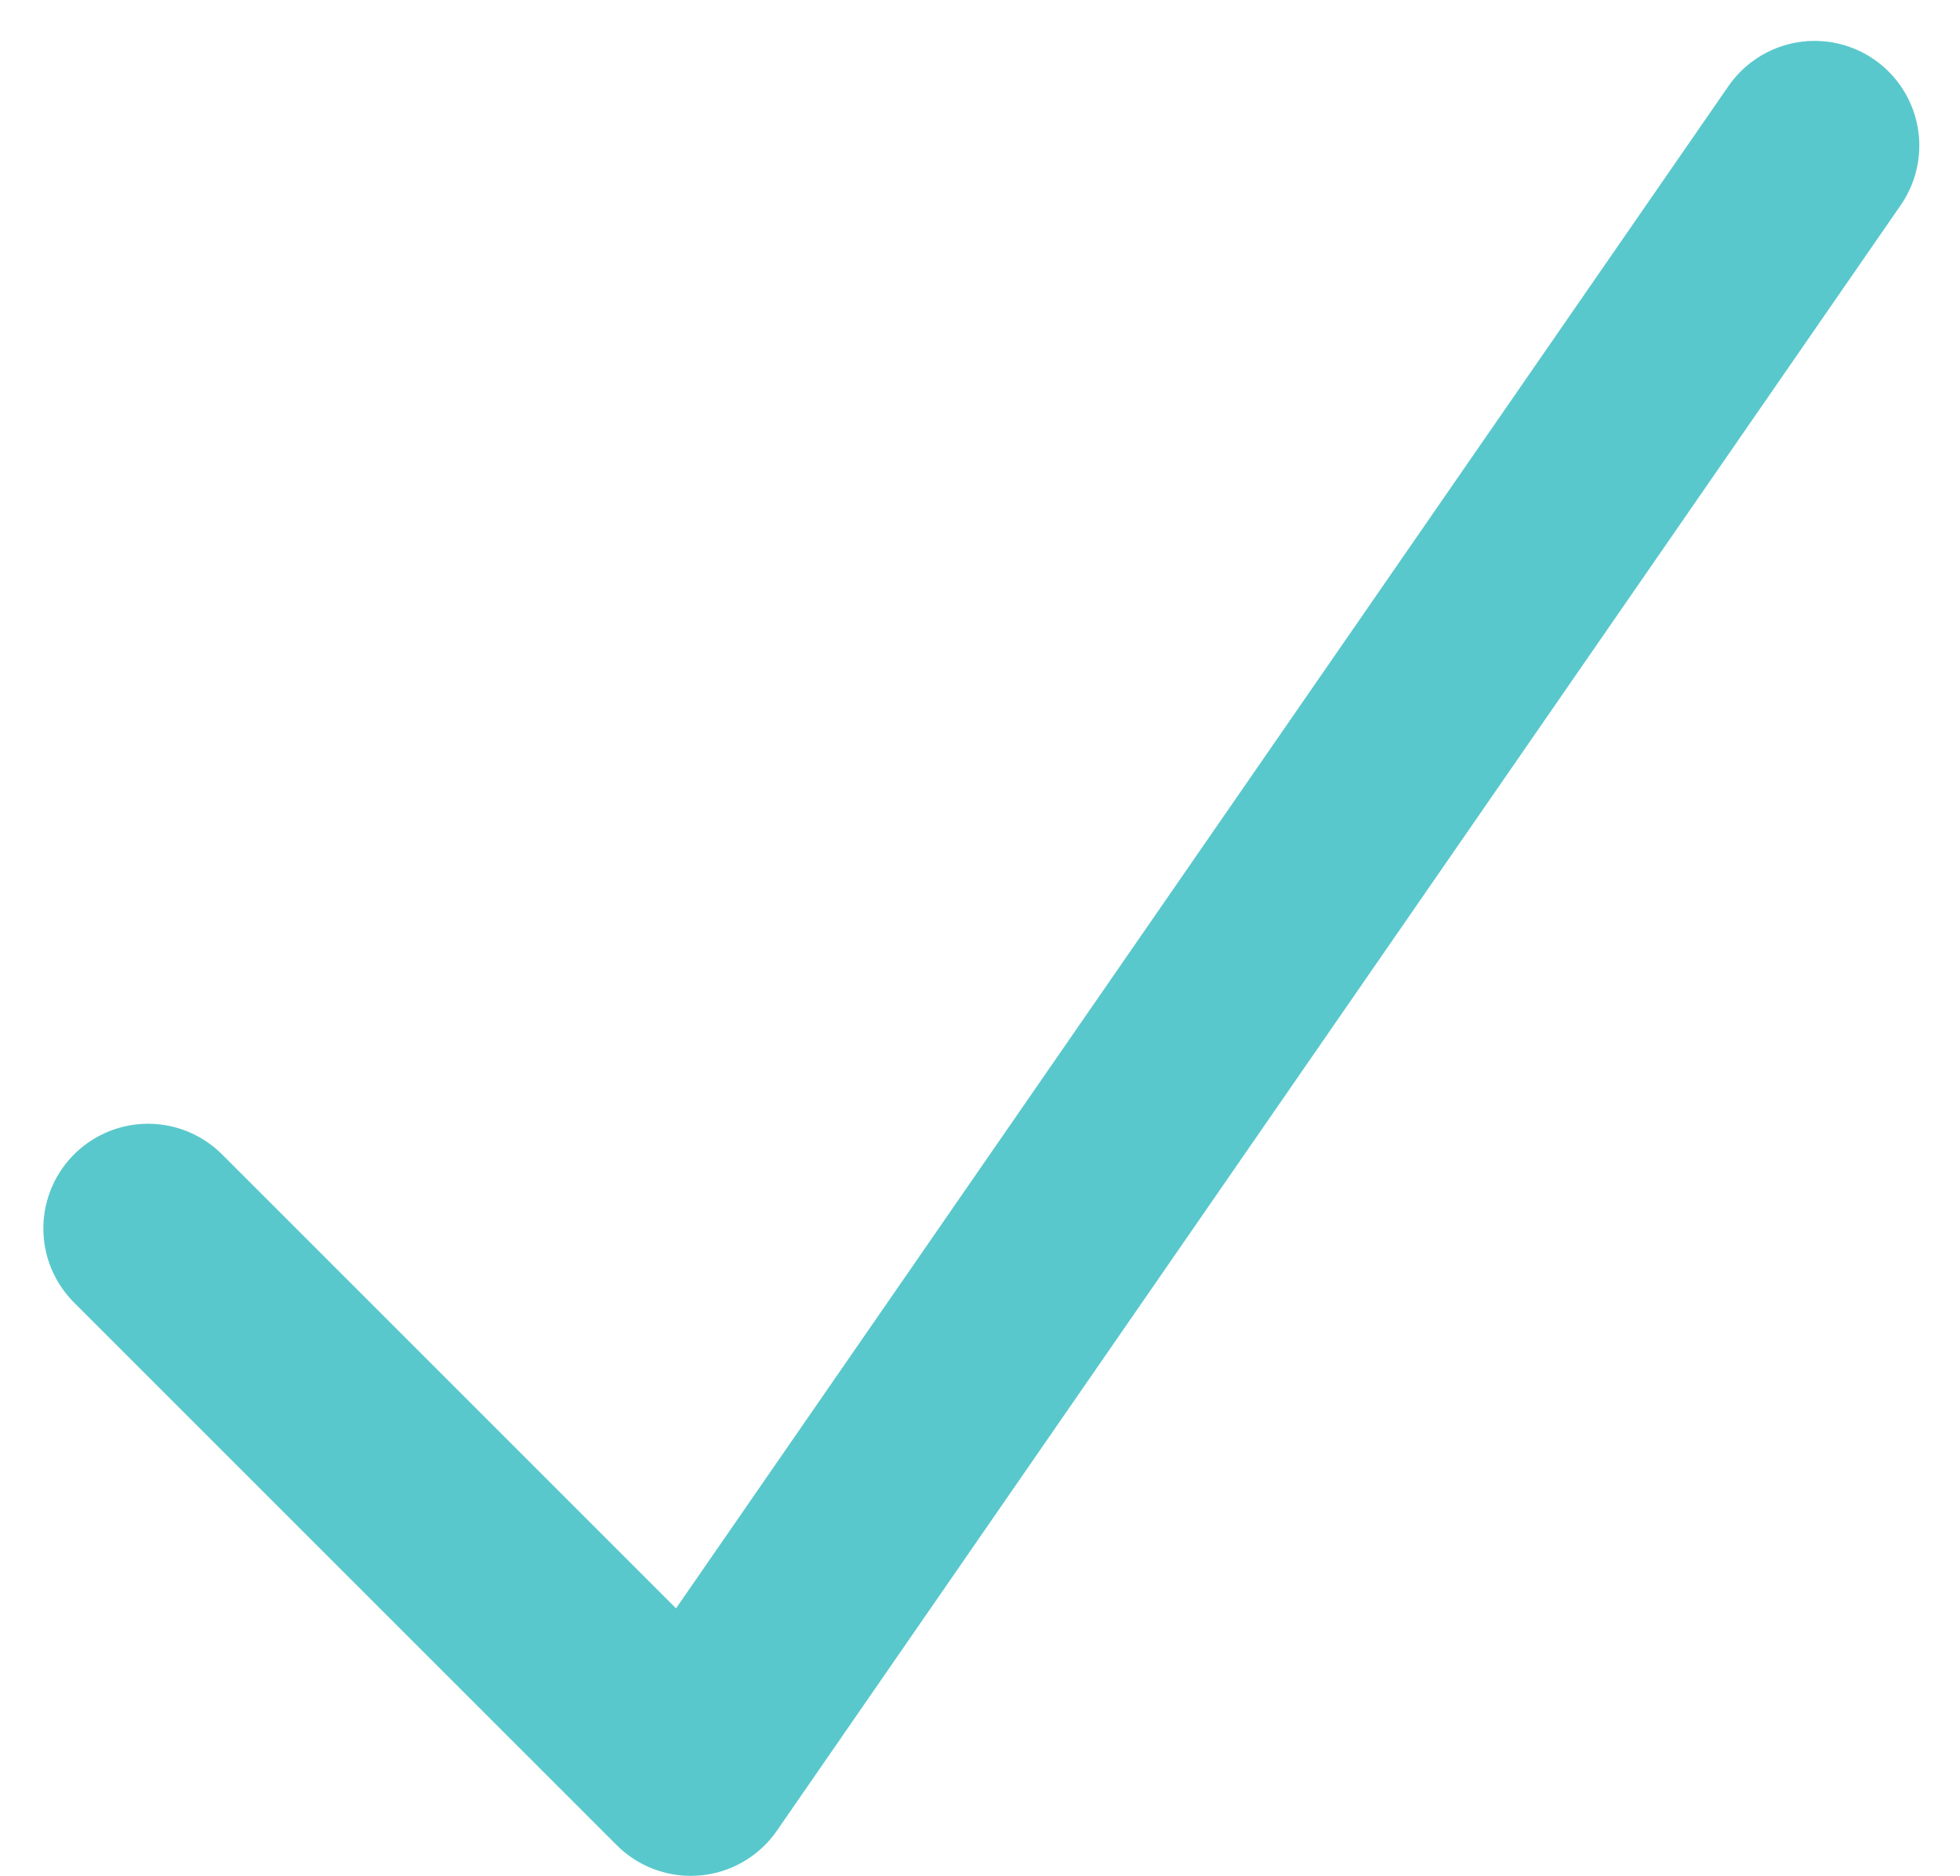 <?xml version="1.0" encoding="UTF-8"?>
<svg xmlns="http://www.w3.org/2000/svg" width="28.079" height="26.876" viewBox="0 0 28.079 26.876">
  <path id="Path_3" data-name="Path 3" d="M580.488,346.38l7.775,7.775,16.1-23.289" transform="translate(-578.367 -328.78)" fill="none" stroke="#59c8cc" stroke-linecap="round" stroke-linejoin="round" stroke-width="3"></path>
</svg>

